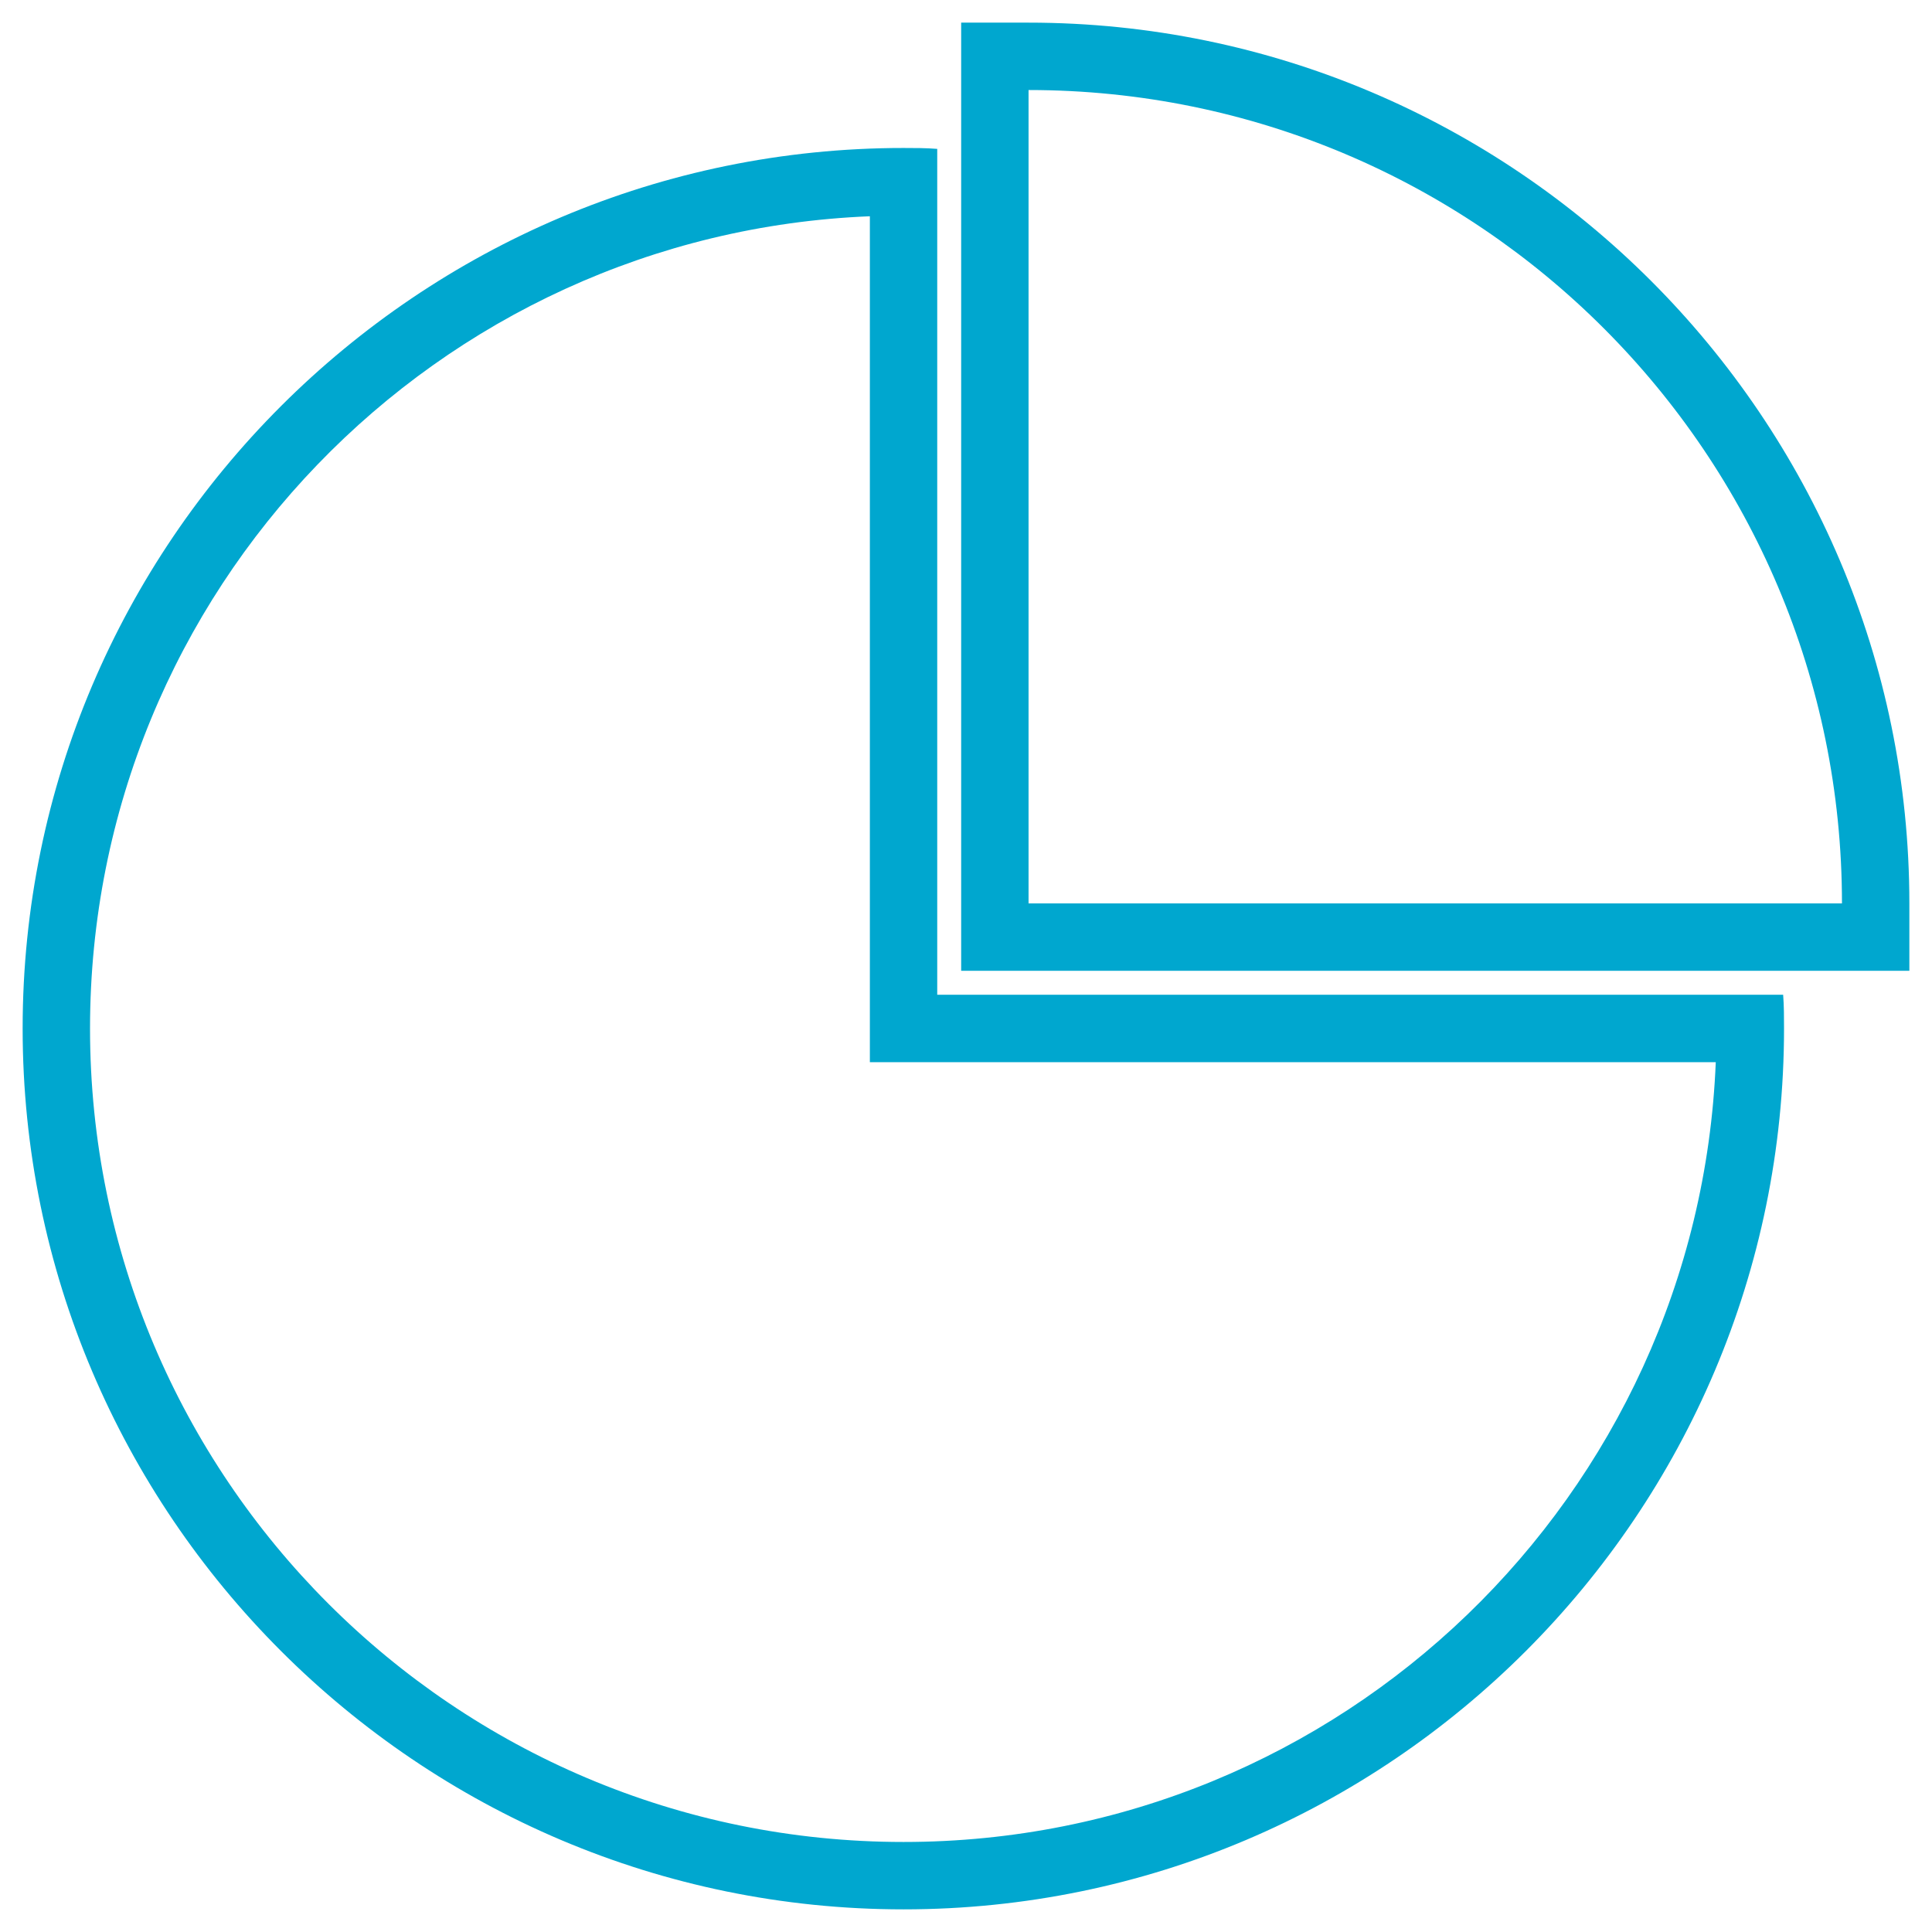 <?xml version="1.0" encoding="utf-8"?>
<!-- Generator: Adobe Illustrator 16.0.4, SVG Export Plug-In . SVG Version: 6.00 Build 0)  -->
<!DOCTYPE svg PUBLIC "-//W3C//DTD SVG 1.1//EN" "http://www.w3.org/Graphics/SVG/1.1/DTD/svg11.dtd">
<svg version="1.1" id="Layer_1" xmlns="http://www.w3.org/2000/svg" xmlns:xlink="http://www.w3.org/1999/xlink" x="0px" y="0px"
	 width="256px" height="256px" viewBox="0 0 256 256" enable-background="new 0 0 256 256" xml:space="preserve">
<path fill="#00A7CF" d="M236.276,131.811H124.189V19.727c-1.488-0.119-2.976-0.119-4.464-0.119C55.38,19.607,3,71.929,3,136.277
	C3,200.62,55.38,253,119.726,253s116.667-52.38,116.667-116.723C236.393,134.789,236.393,133.299,236.276,131.811z M119.726,244.071
	c-59.524,0-107.797-48.275-107.797-107.794c0-58.039,45.893-105.3,103.333-107.622v112.087h112.086
	C225.022,198.179,177.764,244.071,119.726,244.071z"/>
<g>
	<path fill="#00A7CF" d="M136.289,11.929c59.529,0,107.782,48.255,107.782,107.779H136.289V11.929 M136.289,3h-8.929v8.929v107.779
		v8.929h8.929h107.782H253v-8.929C253,55.354,200.644,3,136.289,3L136.289,3z"/>
</g>
</svg>
